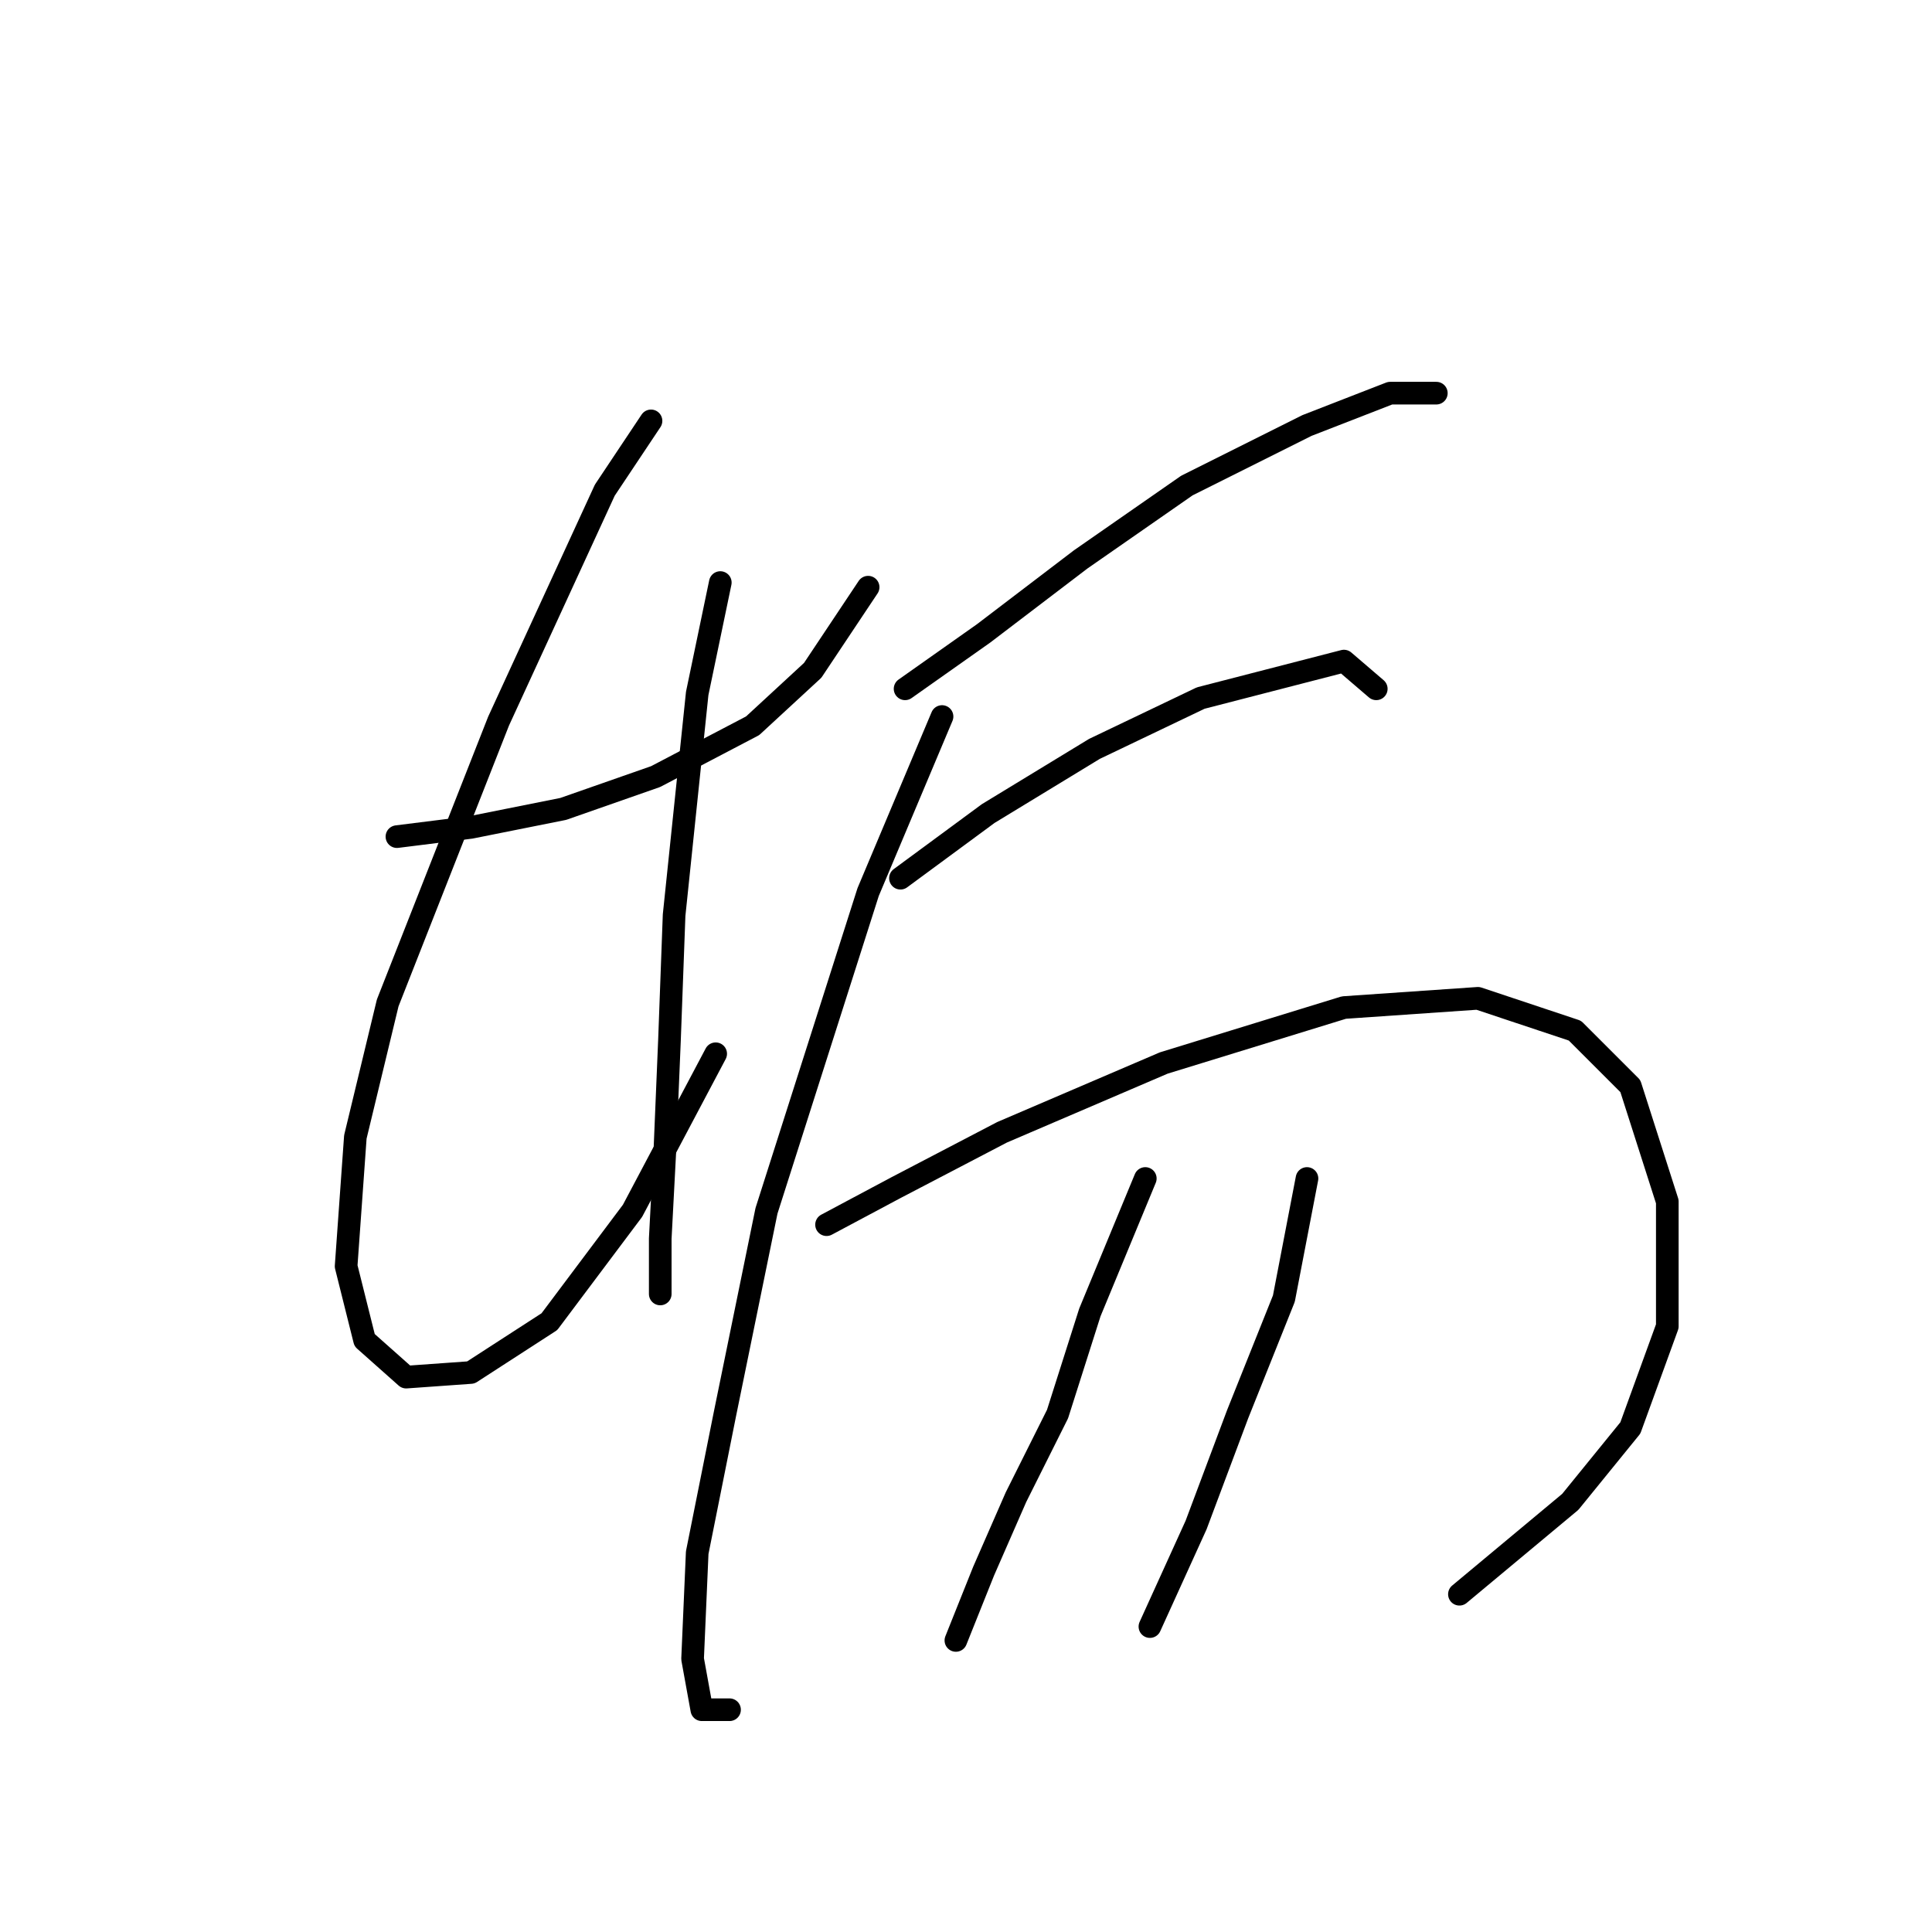 <?xml version="1.0" standalone="no"?>
    <svg width="256" height="256" xmlns="http://www.w3.org/2000/svg" version="1.1">
    <polyline stroke="black" stroke-width="3" stroke-linecap="round" fill="transparent" stroke-linejoin="round" points="52.595 110.858 62.389 109.634 74.631 107.186 86.874 102.901 99.728 96.168 107.686 88.822 115.031 77.804 115.031 77.804 " />
        <polyline stroke="black" stroke-width="3" stroke-linecap="round" fill="transparent" stroke-linejoin="round" points="86.262 55.768 80.14 64.95 66.062 95.555 51.371 132.894 47.086 150.646 45.862 167.785 48.311 177.579 53.82 182.475 62.389 181.863 72.795 175.13 83.813 160.439 94.831 139.628 94.831 139.628 " />
        <polyline stroke="black" stroke-width="3" stroke-linecap="round" fill="transparent" stroke-linejoin="round" points="95.443 77.192 92.383 91.883 89.322 121.264 88.71 137.791 88.098 152.482 87.486 164.112 87.486 171.457 87.486 171.457 " />
        <polyline stroke="black" stroke-width="3" stroke-linecap="round" fill="transparent" stroke-linejoin="round" points="119.928 91.271 130.334 83.925 143.188 74.131 157.267 64.338 173.182 56.38 184.2 52.095 190.321 52.095 190.321 52.095 " />
        <polyline stroke="black" stroke-width="3" stroke-linecap="round" fill="transparent" stroke-linejoin="round" points="124.825 94.943 115.031 118.204 101.564 160.439 96.055 187.372 92.383 205.736 91.771 219.814 92.995 226.548 96.668 226.548 96.668 226.548 " />
        <polyline stroke="black" stroke-width="3" stroke-linecap="round" fill="transparent" stroke-linejoin="round" points="119.316 116.367 130.946 107.798 145.024 99.228 159.103 92.495 178.079 87.598 182.363 91.271 182.363 91.271 " />
        <polyline stroke="black" stroke-width="3" stroke-linecap="round" fill="transparent" stroke-linejoin="round" points="109.522 162.276 118.704 157.379 132.782 150.033 154.206 140.852 178.079 133.506 195.83 132.282 208.684 136.567 216.03 143.912 220.927 159.215 220.927 175.742 216.03 189.209 208.072 199.003 193.381 211.245 193.381 211.245 " />
        <polyline stroke="black" stroke-width="3" stroke-linecap="round" fill="transparent" stroke-linejoin="round" points="151.758 156.155 144.412 173.906 140.128 187.372 134.619 198.39 130.334 208.184 127.885 214.305 126.661 217.366 126.661 217.366 " />
        <polyline stroke="black" stroke-width="3" stroke-linecap="round" fill="transparent" stroke-linejoin="round" points="173.182 156.155 170.121 172.07 164 187.372 158.491 202.063 152.37 215.53 152.37 215.53 " />
        </svg>